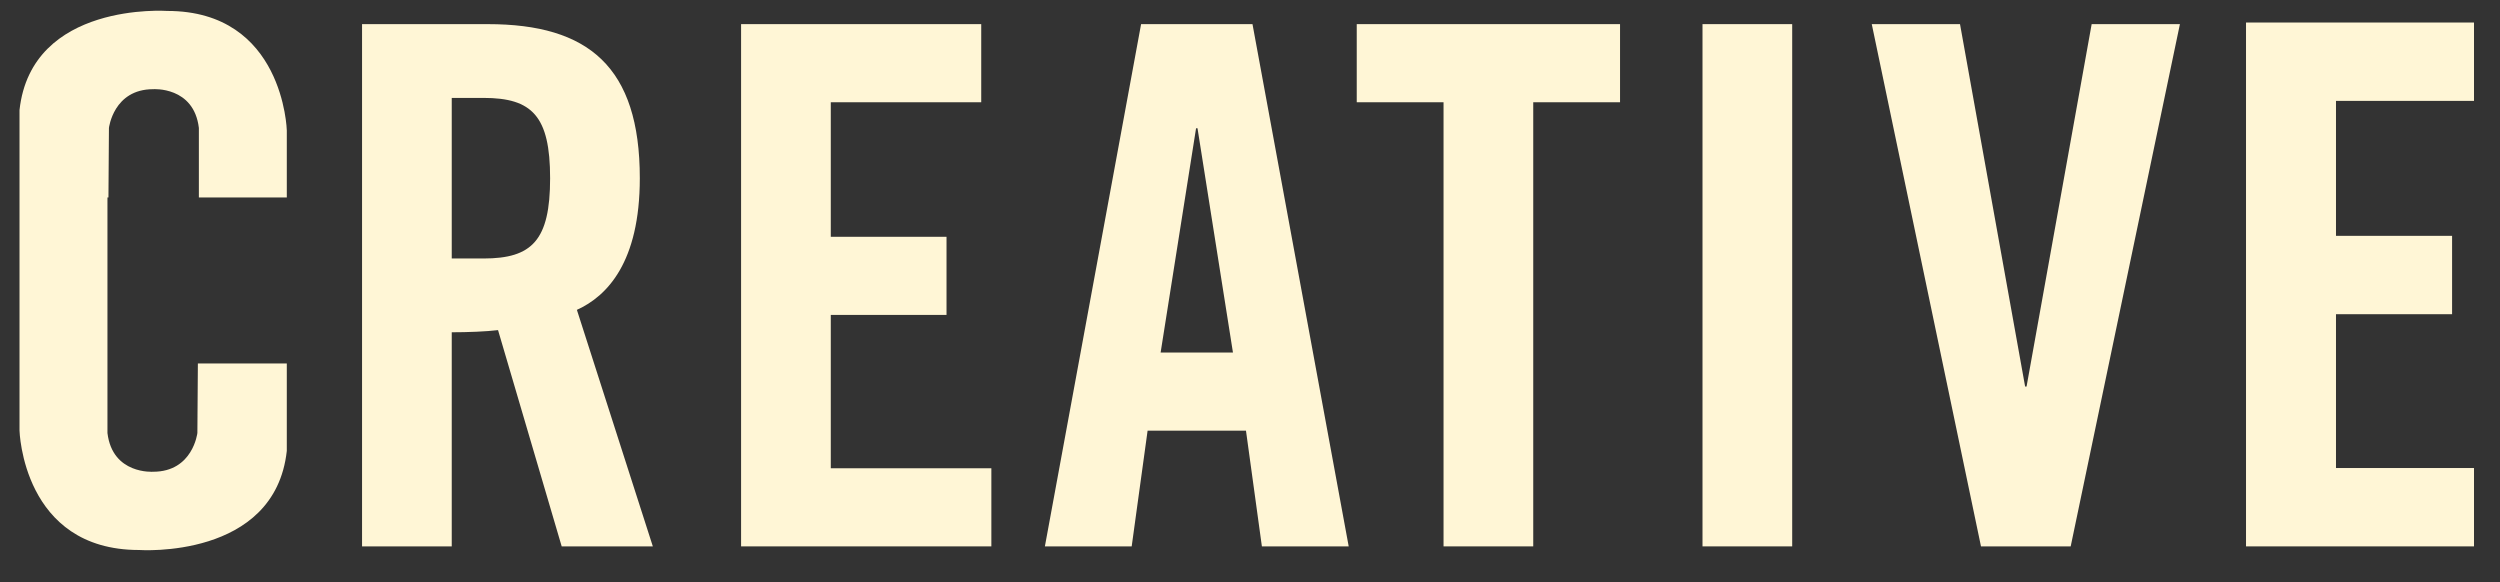<?xml version="1.0" encoding="utf-8"?>
<!-- Generator: Adobe Illustrator 16.0.0, SVG Export Plug-In . SVG Version: 6.00 Build 0)  -->
<!DOCTYPE svg PUBLIC "-//W3C//DTD SVG 1.1//EN" "http://www.w3.org/Graphics/SVG/1.1/DTD/svg11.dtd">
<svg version="1.1" id="Layer_1" preserveAspectRatio="xMinYMax meet" xmlns="http://www.w3.org/2000/svg" xmlns:xlink="http://www.w3.org/1999/xlink" x="0px" y="0px"
	 width="873.909px" height="203.599px" viewBox="0 0 873.909 203.599" enable-background="new 0 0 873.909 203.599"
	 xml:space="preserve">
<rect x="0" y="0" width="873.909" height="203.599" fill="#333333" stroke="none"/>
<polygon fill="#FFF6D6" points="785.126,7.875 785.126,190.996 864.821,190.996 864.821,163.604 816.576,163.604 816.576,109.834 
	857.158,109.834 857.158,82.442 816.576,82.442 816.576,35.267 864.821,35.267 864.821,7.875 "/>
<path fill="#FFF6D6" d="M157.912,190.996h-31.354V8.437h43.997c35.147,0,53.099,14.918,53.099,53.858
	c0,29.33-11.378,41.214-21.998,46.019l26.549,82.683h-31.859l-22.251-75.603c-4.046,0.505-10.62,0.758-16.183,0.758V190.996z
	 M157.912,90.36h11.125c16.942,0,23.263-6.321,23.263-28.066c0-21.746-6.321-28.067-23.263-28.067h-11.125V90.36z"/>
<polygon fill="#FFF6D6" points="259.057,190.996 259.057,8.436 343.003,8.436 343.003,35.744 290.411,35.744 290.411,82.775 
	330.867,82.775 330.867,110.083 290.411,110.083 290.411,163.688 346.543,163.688 346.543,190.996 "/>
<path fill="#FFF6D6" d="M395.597,190.996h-30.343l33.63-182.56h38.939l33.63,182.56H441.11l-5.562-40.456H401.16L395.597,190.996z
	 M405.711,123.231h25.285l-12.389-78.385h-0.506L405.711,123.231z"/>
<polygon fill="#FFF6D6" points="504.61,35.744 474.268,35.744 474.268,8.436 566.307,8.436 566.307,35.744 535.964,35.744 
	535.964,190.996 504.61,190.996 "/>
<rect x="595.132" y="8.436" fill="#FFF6D6" width="31.354" height="182.56"/>
<polygon fill="#FFF6D6" points="731.17,8.436 762.018,8.436 723.837,190.996 692.481,190.996 654.302,8.436 685.149,8.436 
	707.907,135.115 708.413,135.115 "/>
<path fill="#FFF6D6" d="M100.257,69.038V45.593c0,0-1.041-41.768-41.767-41.768c0,0-47.5-3.386-51.668,34.647v30.566v58.006v1.736
	v21.708c0,0,1.041,41.769,41.768,41.769c0,0,47.499,3.387,51.667-34.647v-30.565H69.17l-0.174,24.313
	c0,0-1.563,13.547-15.457,13.547c0,0-14.24,1.042-15.977-13.547V128.78v-1.736V69.038h0.347l0.174-24.314
	c0,0,1.564-13.546,15.458-13.546c0,0,14.24-1.042,15.977,13.546v24.314H100.257z"/>
</svg>
